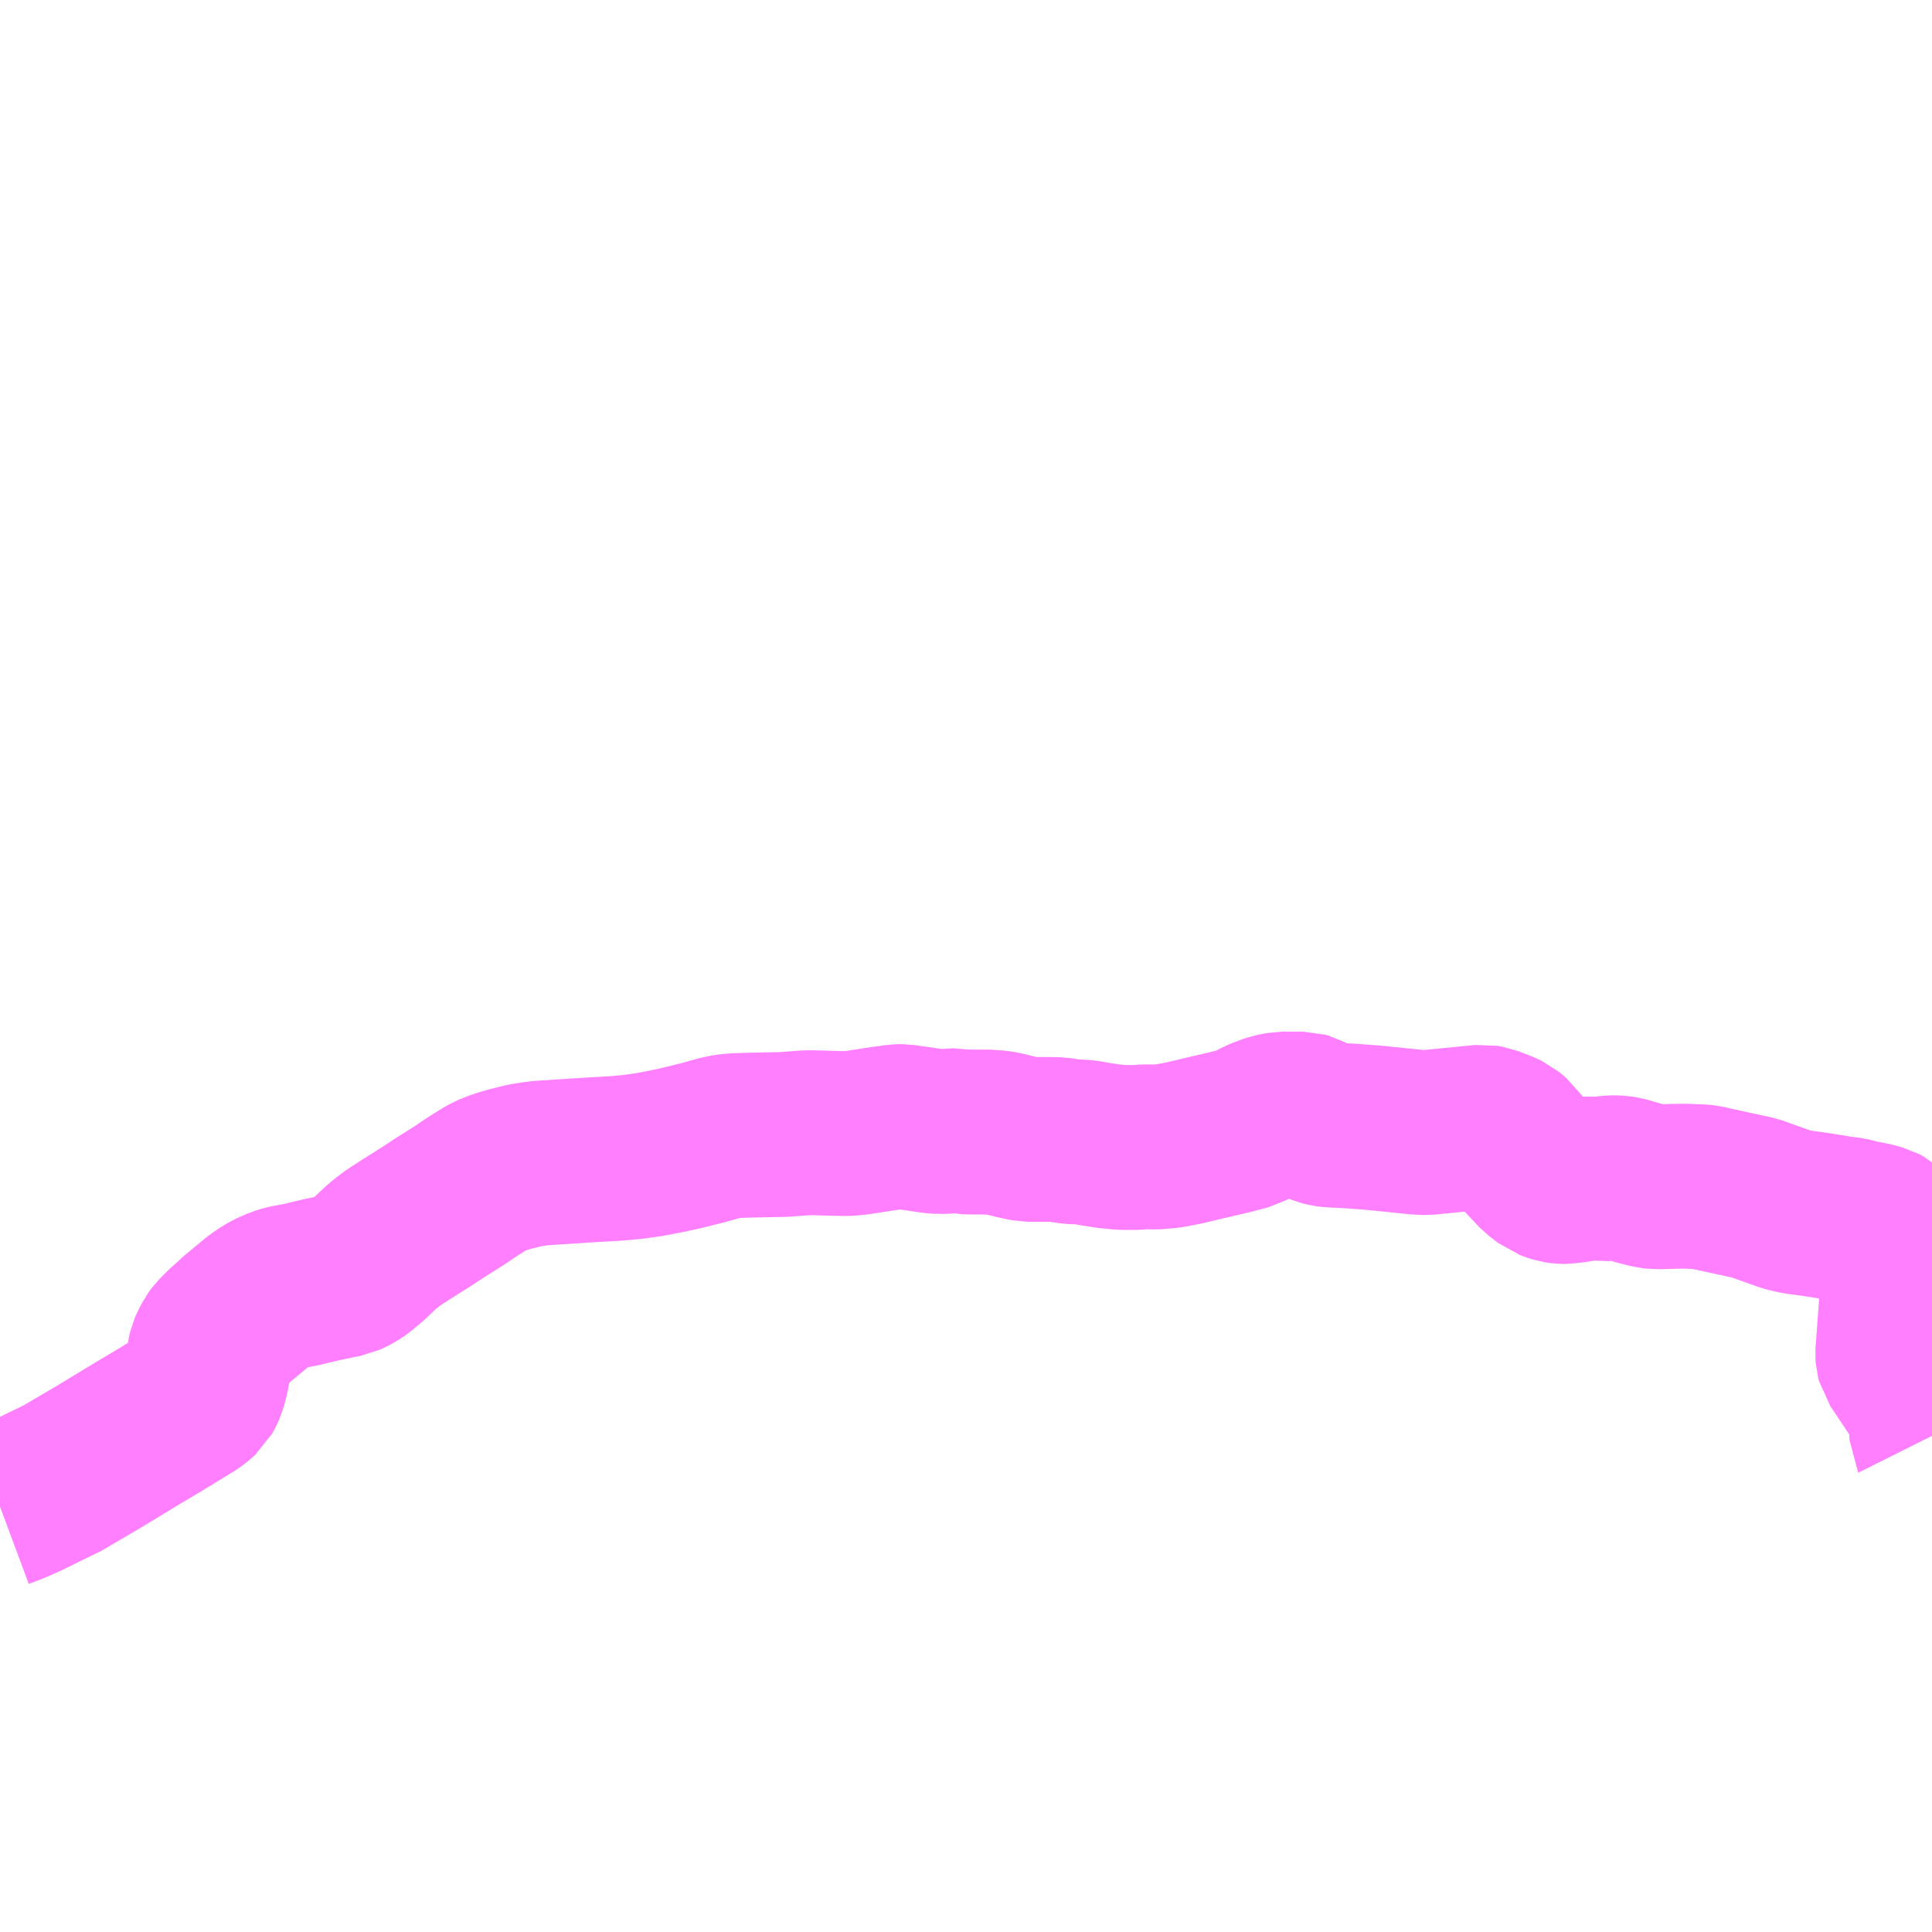 <?xml version="1.0" encoding="UTF-8"?>
<svg  xmlns="http://www.w3.org/2000/svg" xmlns:xlink="http://www.w3.org/1999/xlink" xmlns:go="http://purl.org/svgmap/profile" property="N07_001,N07_002,N07_003,N07_004,N07_005,N07_006,N07_007" viewBox="13447.266 -3427.734 8.789 8.789" go:dataArea="13447.265625 -3427.734375 8.7890625 8.7890625" >
<globalCoordinateSystem srsName="http://purl.org/crs/84" transform="matrix(100.0,0.0,0.0,-100.0,0.0,0.0)" />
<defs>
 <g id="p0" >
  <circle cx="0.0" cy="0.0" r="3" stroke="green" stroke-width="0.75" vector-effect="non-scaling-stroke" />
 </g>
</defs>
<g fill="none" fill-rule="evenodd" stroke="#FF00FF" stroke-width="0.75" opacity="0.5" vector-effect="non-scaling-stroke" stroke-linejoin="bevel" >
<path content="2,鳴門市,引田線,12.0,12.0,12.0," xlink:title="2" d="M13456.055,-3421.202L13456.054,-3421.204L13456.053,-3421.223L13456.053,-3421.263L13456.053,-3421.281L13456.049,-3421.313L13456.04,-3421.338L13456.032,-3421.353L13456.017,-3421.377L13455.904,-3421.546L13455.9,-3421.561L13455.899,-3421.574L13455.915,-3421.791L13455.918,-3421.827L13455.918,-3421.846L13455.912,-3421.878L13455.906,-3421.92L13455.902,-3421.939L13455.889,-3422.008L13455.867,-3422.094L13455.86,-3422.117L13455.852,-3422.131L13455.839,-3422.143L13455.82,-3422.153L13455.783,-3422.163L13455.727,-3422.174L13455.679,-3422.186L13455.623,-3422.193L13455.584,-3422.2L13455.52,-3422.21L13455.439,-3422.221L13455.413,-3422.227L13455.39,-3422.233L13455.247,-3422.284L13455.053,-3422.326L13455.025,-3422.333L13455.005,-3422.335L13454.931,-3422.338L13454.872,-3422.337L13454.802,-3422.335L13454.785,-3422.337L13454.764,-3422.341L13454.717,-3422.353L13454.67,-3422.367L13454.652,-3422.372L13454.631,-3422.375L13454.613,-3422.376L13454.595,-3422.376L13454.538,-3422.369L13454.498,-3422.377L13454.428,-3422.364L13454.407,-3422.362L13454.388,-3422.359L13454.373,-3422.359L13454.352,-3422.362L13454.333,-3422.368L13454.311,-3422.376L13454.298,-3422.386L13454.268,-3422.409L13454.204,-3422.477L13454.165,-3422.519L13454.146,-3422.546L13454.131,-3422.559L13454.119,-3422.569L13454.098,-3422.579L13454.036,-3422.603L13454.013,-3422.607L13453.758,-3422.582L13453.737,-3422.582L13453.708,-3422.584L13453.512,-3422.604L13453.403,-3422.612L13453.322,-3422.616L13453.299,-3422.619L13453.284,-3422.623L13453.269,-3422.629L13453.207,-3422.662L13453.193,-3422.666L13453.098,-3422.666L13453.057,-3422.658L13453,-3422.637L13452.939,-3422.604L13452.863,-3422.584L13452.734,-3422.554L13452.655,-3422.535L13452.582,-3422.521L13452.523,-3422.516L13452.476,-3422.517L13452.433,-3422.514L13452.369,-3422.514L13452.307,-3422.52L13452.238,-3422.531L13452.206,-3422.537L13452.18,-3422.539L13452.141,-3422.54L13452.079,-3422.55L13451.942,-3422.551L13451.911,-3422.557L13451.884,-3422.563L13451.828,-3422.577L13451.802,-3422.581L13451.745,-3422.585L13451.731,-3422.584L13451.708,-3422.584L13451.65,-3422.585L13451.625,-3422.591L13451.544,-3422.586L13451.509,-3422.589L13451.428,-3422.601L13451.396,-3422.605L13451.371,-3422.609L13451.348,-3422.609L13451.318,-3422.604L13451.286,-3422.6L13451.17,-3422.582L13451.142,-3422.579L13451.116,-3422.577L13451.071,-3422.578L13450.961,-3422.581L13450.936,-3422.581L13450.829,-3422.573L13450.772,-3422.572L13450.677,-3422.57L13450.615,-3422.568L13450.58,-3422.565L13450.544,-3422.558L13450.469,-3422.537L13450.373,-3422.513L13450.305,-3422.498L13450.222,-3422.482L13450.144,-3422.471L13450.067,-3422.464L13449.98,-3422.459L13449.961,-3422.458L13449.729,-3422.443L13449.695,-3422.439L13449.652,-3422.432L13449.588,-3422.416L13449.56,-3422.408L13449.529,-3422.398L13449.493,-3422.383L13449.468,-3422.369L13449.411,-3422.333L13449.358,-3422.297L13449.301,-3422.261L13449.263,-3422.237L13449.202,-3422.197L13449.107,-3422.137L13449.056,-3422.104L13449.019,-3422.076L13448.998,-3422.058L13448.942,-3422.005L13448.899,-3421.969L13448.875,-3421.953L13448.853,-3421.942L13448.836,-3421.934L13448.788,-3421.925L13448.777,-3421.922L13448.756,-3421.918L13448.732,-3421.913L13448.66,-3421.896L13448.654,-3421.894L13448.62,-3421.887L13448.57,-3421.878L13448.538,-3421.868L13448.522,-3421.861L13448.505,-3421.854L13448.476,-3421.838L13448.441,-3421.814L13448.335,-3421.726L13448.326,-3421.716L13448.294,-3421.688L13448.257,-3421.651L13448.246,-3421.636L13448.229,-3421.603L13448.223,-3421.589L13448.218,-3421.568L13448.215,-3421.539L13448.214,-3421.518L13448.207,-3421.479L13448.195,-3421.432L13448.186,-3421.412L13448.176,-3421.394L13448.166,-3421.385L13448.149,-3421.371L13448.132,-3421.359L13447.996,-3421.276L13447.971,-3421.261L13447.892,-3421.214L13447.729,-3421.115L13447.719,-3421.109L13447.576,-3421.025L13447.555,-3421.012L13447.464,-3420.968L13447.398,-3420.935L13447.336,-3420.907L13447.309,-3420.896L13447.266,-3420.88"/>
</g>
</svg>
